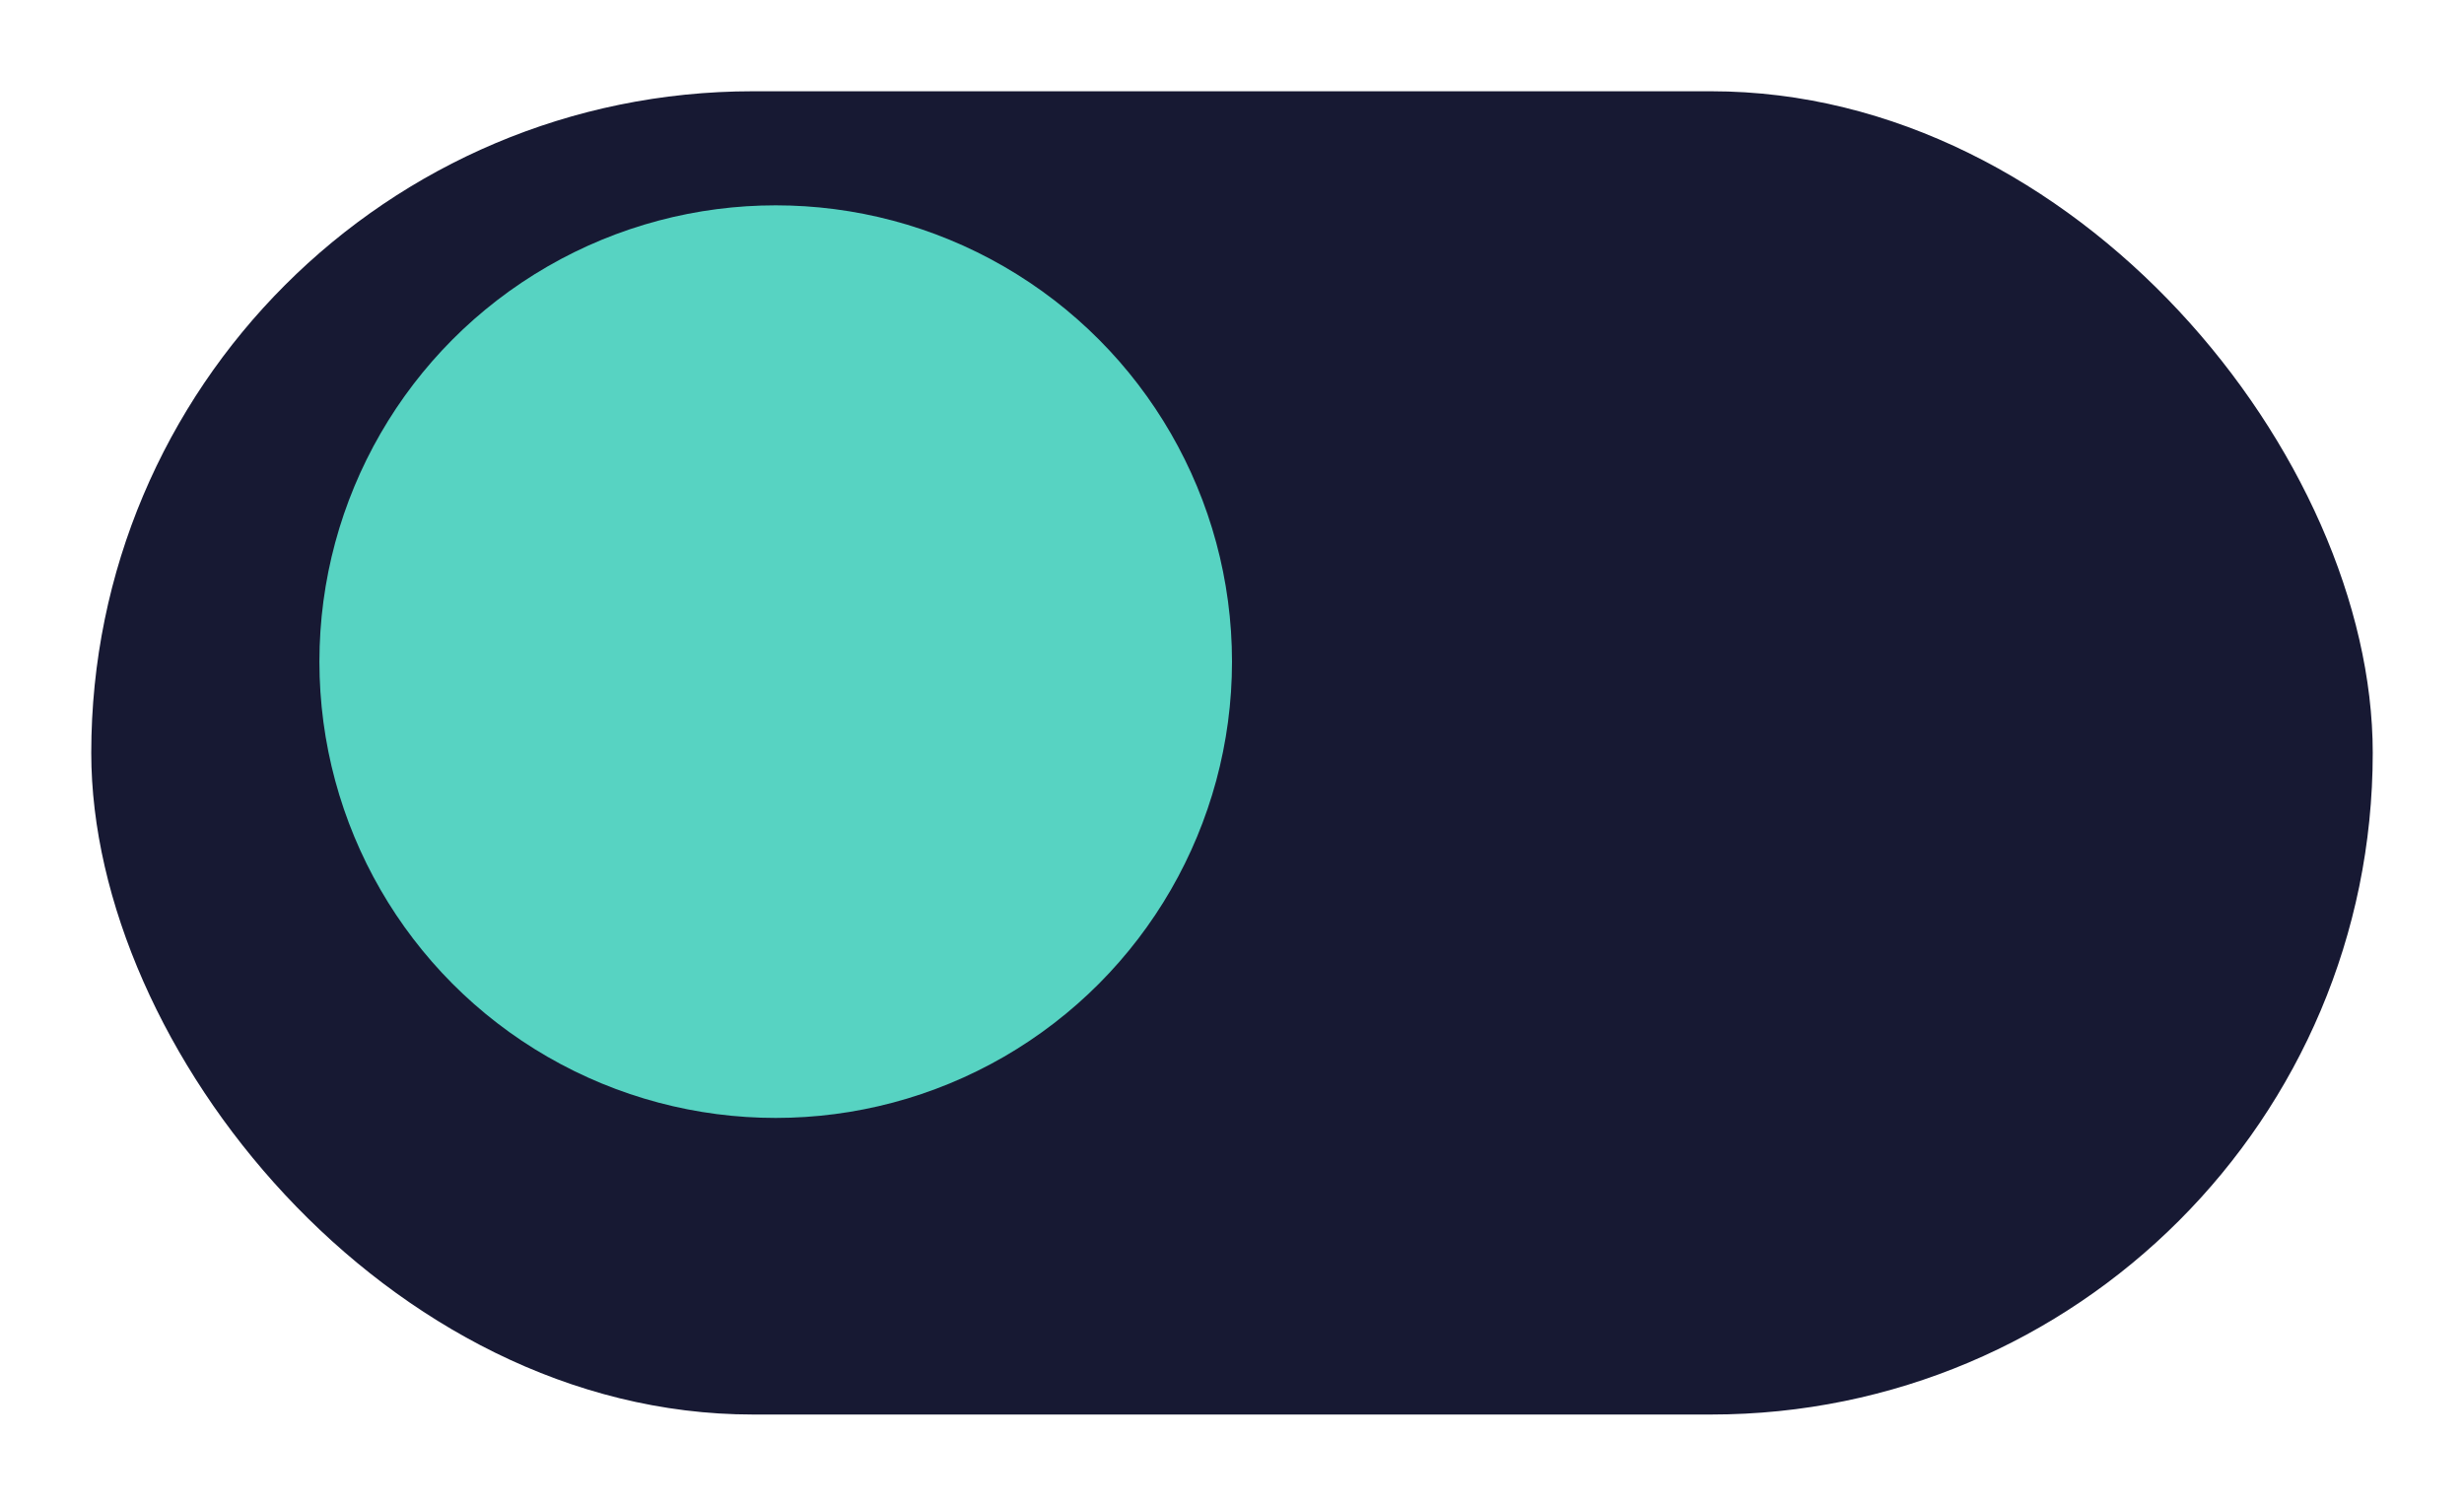 <svg width="108" height="66" viewBox="0 0 108 66" fill="none" xmlns="http://www.w3.org/2000/svg">
<g filter="url(#filter0_d)">
<rect x="4" width="100" height="58" rx="29" fill="#171933"/>
</g>
<circle cx="34" cy="29" r="20" fill="#57D3C2"/>
<defs>
<filter id="filter0_d" x="0" y="0" width="108" height="66" filterUnits="userSpaceOnUse" color-interpolation-filters="sRGB">
<feFlood flood-opacity="0" result="BackgroundImageFix"/>
<feColorMatrix in="SourceAlpha" type="matrix" values="0 0 0 0 0 0 0 0 0 0 0 0 0 0 0 0 0 0 127 0"/>
<feOffset dy="4"/>
<feGaussianBlur stdDeviation="2"/>
<feColorMatrix type="matrix" values="0 0 0 0 0 0 0 0 0 0 0 0 0 0 0 0 0 0 0.25 0"/>
<feBlend mode="normal" in2="BackgroundImageFix" result="effect1_dropShadow"/>
<feBlend mode="normal" in="SourceGraphic" in2="effect1_dropShadow" result="shape"/>
</filter>
</defs>
</svg>
